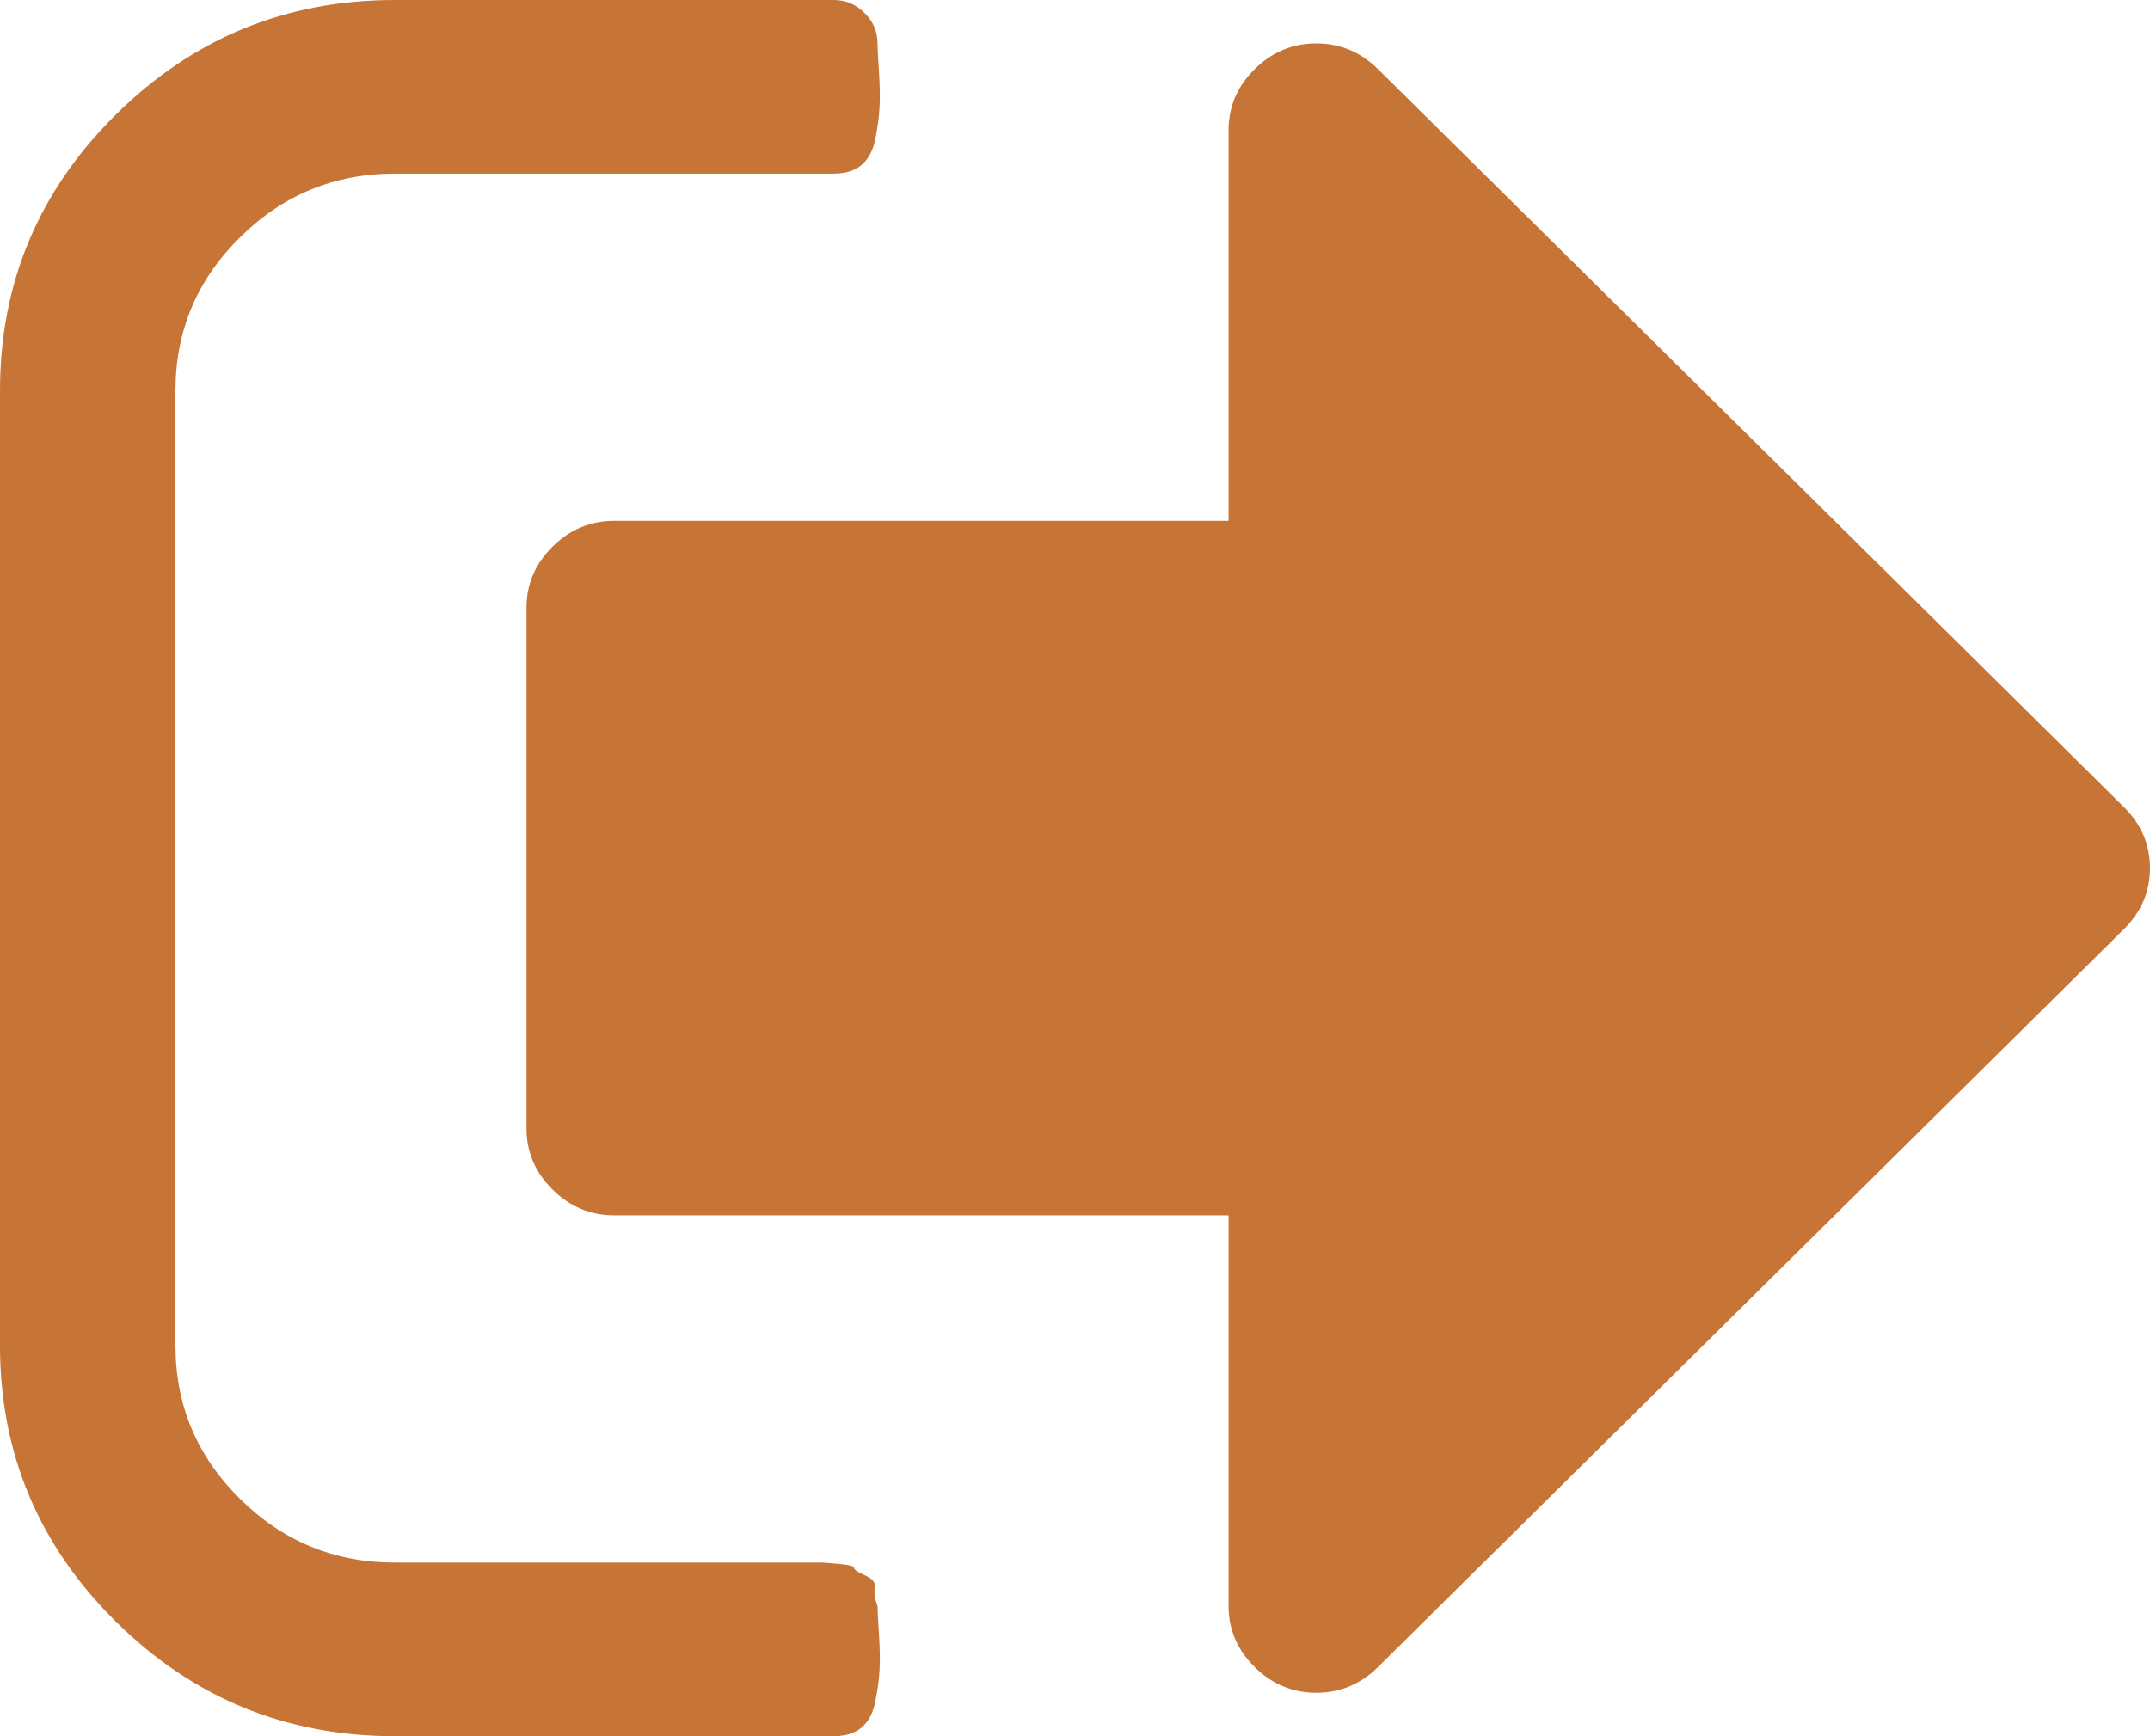 ﻿<?xml version="1.0" encoding="utf-8"?>
<svg version="1.1" xmlns:xlink="http://www.w3.org/1999/xlink" width="26px" height="21px" xmlns="http://www.w3.org/2000/svg">
  <g transform="matrix(1 0 0 1 -219 -535 )">
    <path d="M 10.579 19.204  C 10.568 19.264  10.579 19.337  10.612 19.425  C 10.612 19.469  10.618 19.578  10.629 19.753  C 10.64 19.928  10.643 20.073  10.637 20.188  C 10.632 20.303  10.615 20.431  10.587 20.573  C 10.56 20.716  10.504 20.822  10.422 20.893  C 10.339 20.964  10.225 21  10.082 21  L 4.776 21  C 3.46 21  2.335 20.538  1.401 19.614  C 0.467 18.689  0 17.577  0 16.275  L 0 4.725  C 0 3.423  0.467 2.311  1.401 1.386  C 2.335 0.462  3.46 0  4.776 0  L 10.082 0  C 10.225 0  10.35 0.052  10.455 0.156  C 10.56 0.26  10.612 0.383  10.612 0.525  C 10.612 0.569  10.618 0.678  10.629 0.853  C 10.64 1.028  10.643 1.173  10.637 1.288  C 10.632 1.403  10.615 1.531  10.587 1.673  C 10.56 1.816  10.504 1.922  10.422 1.993  C 10.339 2.064  10.225 2.1  10.082 2.1  L 4.776 2.1  C 4.046 2.1  3.421 2.357  2.902 2.871  C 2.382 3.385  2.122 4.003  2.122 4.725  L 2.122 16.275  C 2.122 16.997  2.382 17.615  2.902 18.129  C 3.421 18.643  4.046 18.9  4.776 18.9  L 9.551 18.9  L 9.733 18.9  L 9.949 18.9  C 9.949 18.9  10.013 18.905  10.14 18.916  C 10.267 18.927  10.33 18.944  10.33 18.966  C 10.33 18.988  10.375 19.018  10.463 19.056  C 10.551 19.094  10.59 19.143  10.579 19.204  Z M 25.685 9.762  C 25.895 9.97  26 10.216  26 10.5  C 26 10.784  25.895 11.03  25.685 11.238  L 16.665 20.163  C 16.455 20.371  16.206 20.475  15.918 20.475  C 15.631 20.475  15.382 20.371  15.172 20.163  C 14.962 19.955  14.857 19.709  14.857 19.425  L 14.857 14.7  L 7.429 14.7  C 7.141 14.7  6.892 14.596  6.682 14.388  C 6.472 14.18  6.367 13.934  6.367 13.65  L 6.367 7.35  C 6.367 7.066  6.472 6.82  6.682 6.612  C 6.892 6.404  7.141 6.3  7.429 6.3  L 14.857 6.3  L 14.857 1.575  C 14.857 1.291  14.962 1.045  15.172 0.837  C 15.382 0.629  15.631 0.525  15.918 0.525  C 16.206 0.525  16.455 0.629  16.665 0.837  L 25.685 9.762  Z " fill-rule="nonzero" fill="#c67536" stroke="none" transform="matrix(1 0 0 1 219 535 )" />
  </g>
</svg>